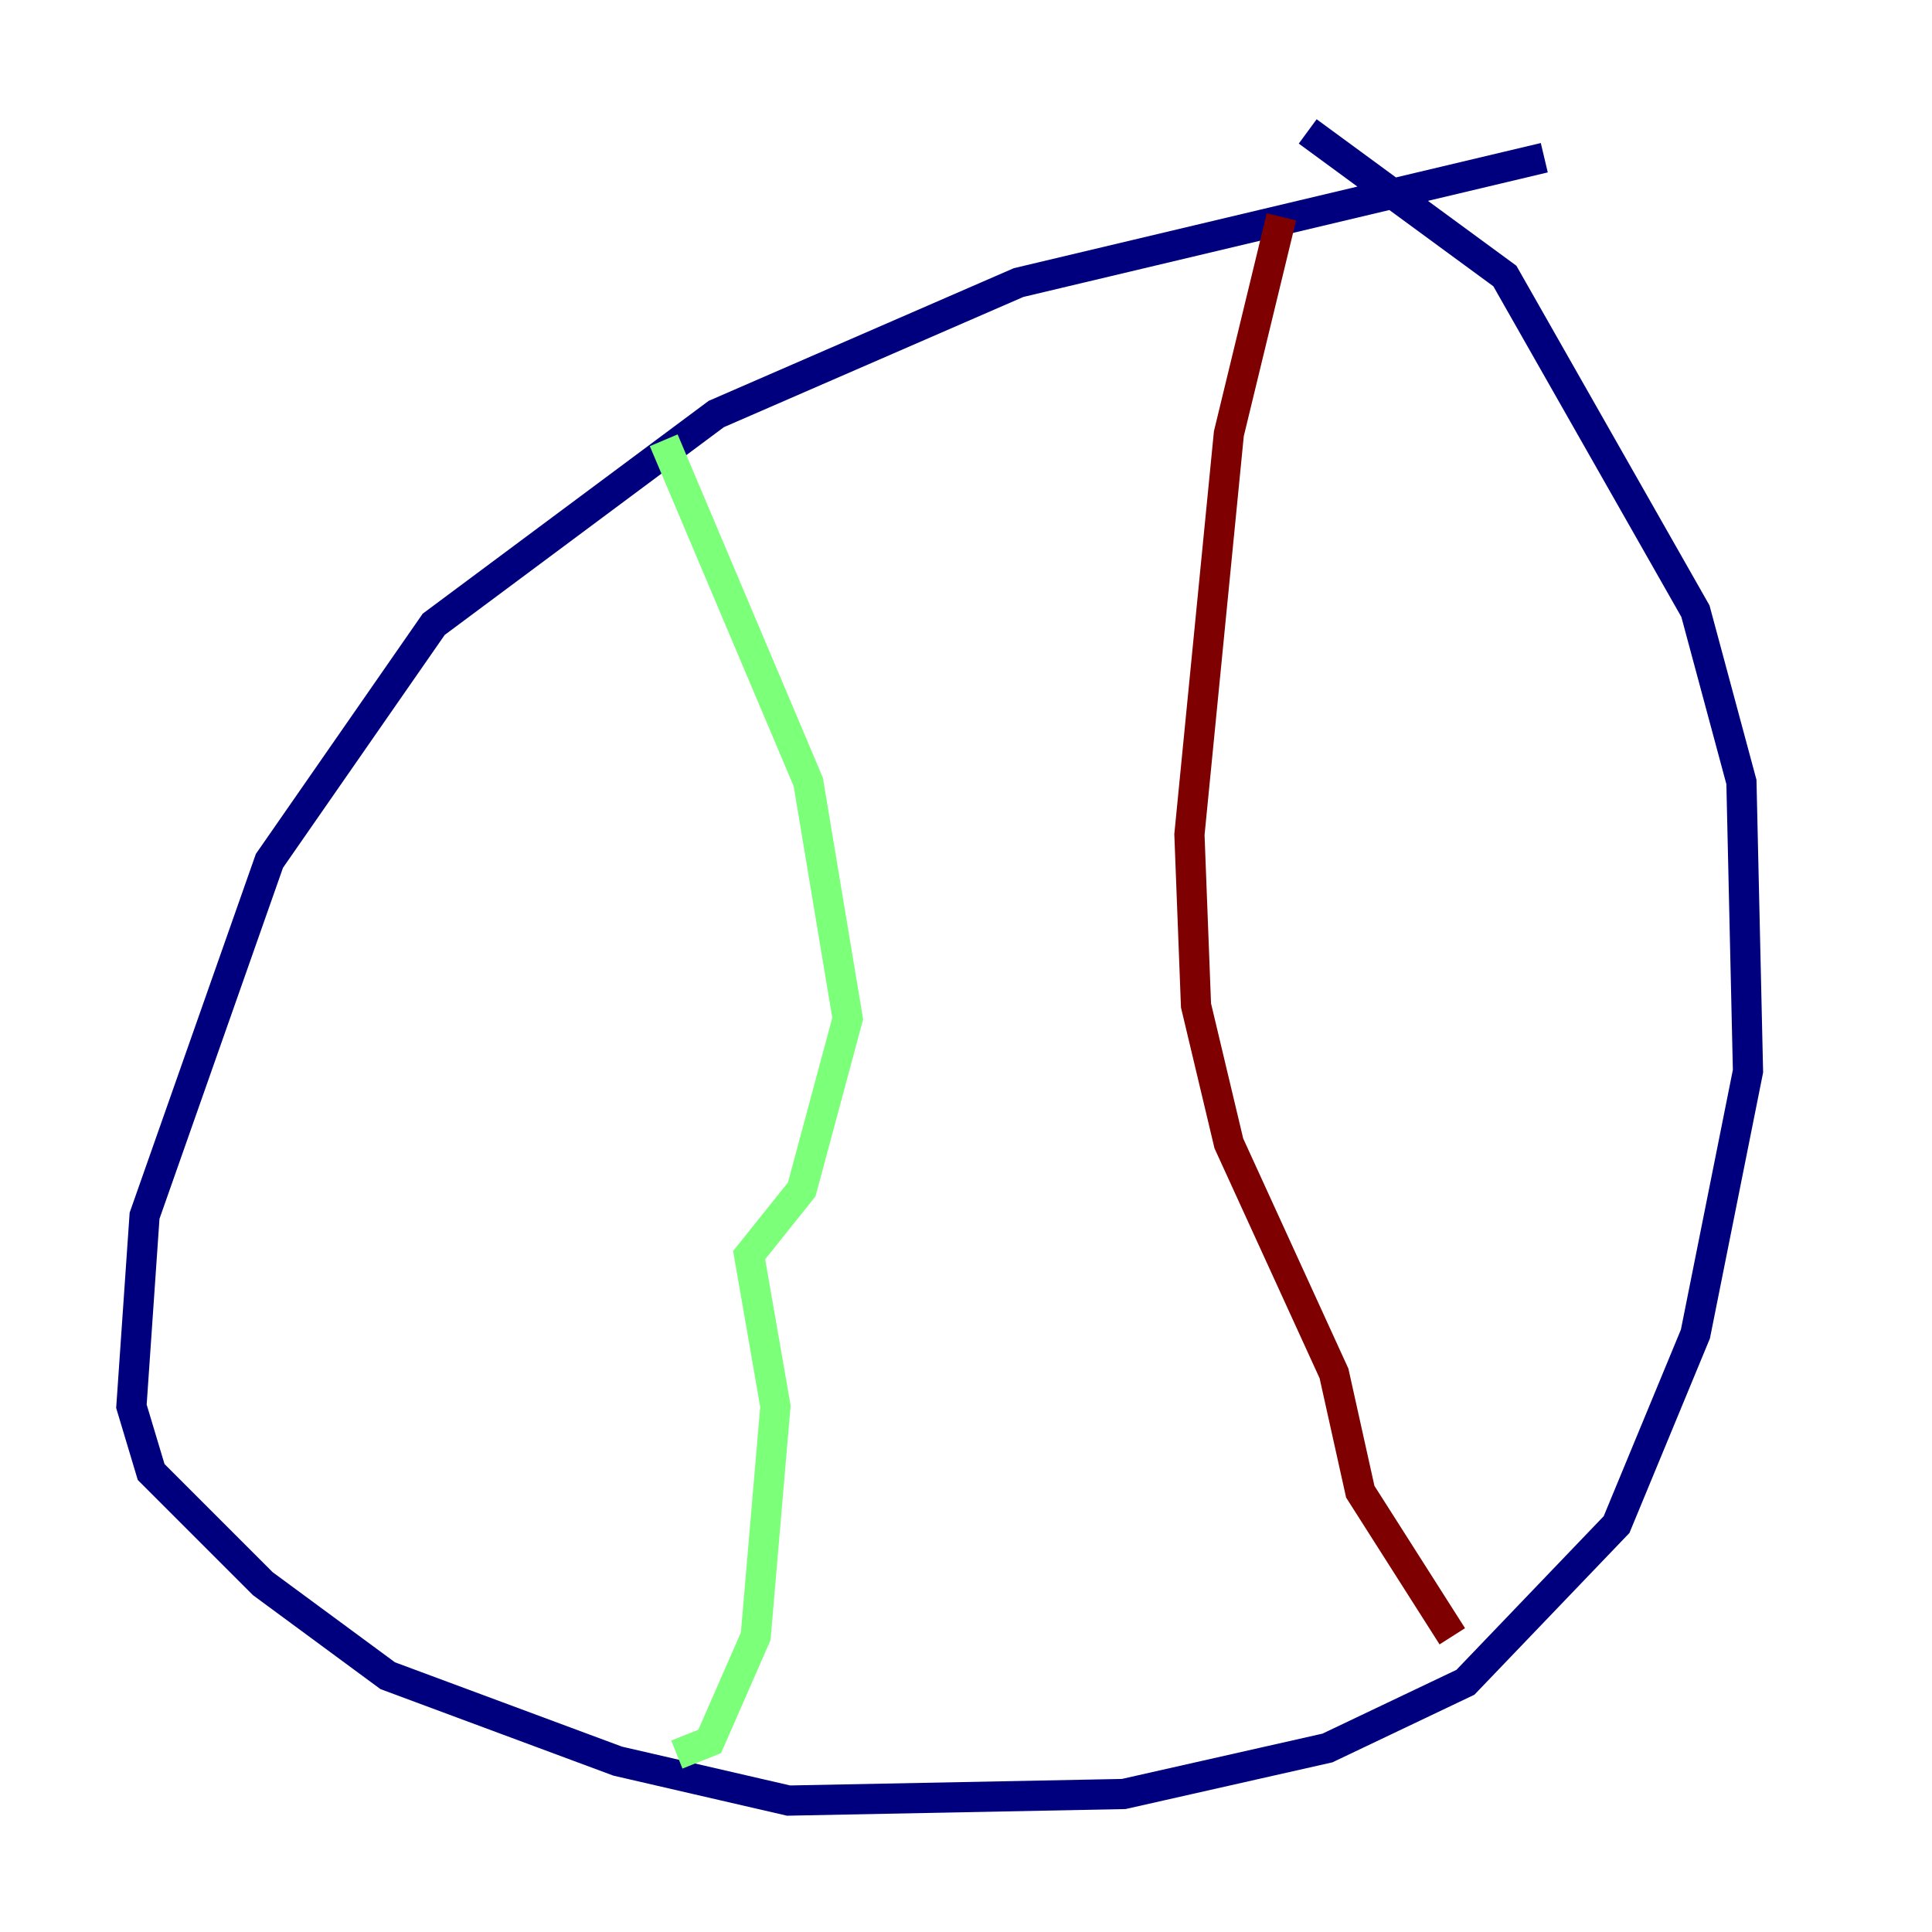 <?xml version="1.0" encoding="utf-8" ?>
<svg baseProfile="tiny" height="128" version="1.2" viewBox="0,0,128,128" width="128" xmlns="http://www.w3.org/2000/svg" xmlns:ev="http://www.w3.org/2001/xml-events" xmlns:xlink="http://www.w3.org/1999/xlink"><defs /><polyline fill="none" points="102.313,10.449 67.483,18.721 47.456,27.429 28.735,41.361 17.85,57.034 9.578,80.544 8.707,93.17 10.014,97.524 17.415,104.925 25.687,111.02 40.925,116.68 52.245,119.293 74.449,118.857 87.946,115.809 97.088,111.456 107.102,101.007 112.326,88.381 115.809,70.966 115.374,51.809 112.326,40.49 99.701,18.286 86.639,8.707" stroke="#00007f" stroke-width="2" /><polyline fill="none" points="43.973,29.17 53.551,51.809 56.163,67.483 53.116,78.803 49.633,83.156 51.374,93.17 50.068,108.408 47.02,115.374 44.843,116.245" stroke="#7cff79" stroke-width="2" /><polyline fill="none" points="84.898,14.367 81.415,28.735 78.803,55.292 79.238,66.612 81.415,75.755 88.381,90.993 90.122,98.83 96.218,108.408" stroke="#7f0000" stroke-width="2" /></svg>